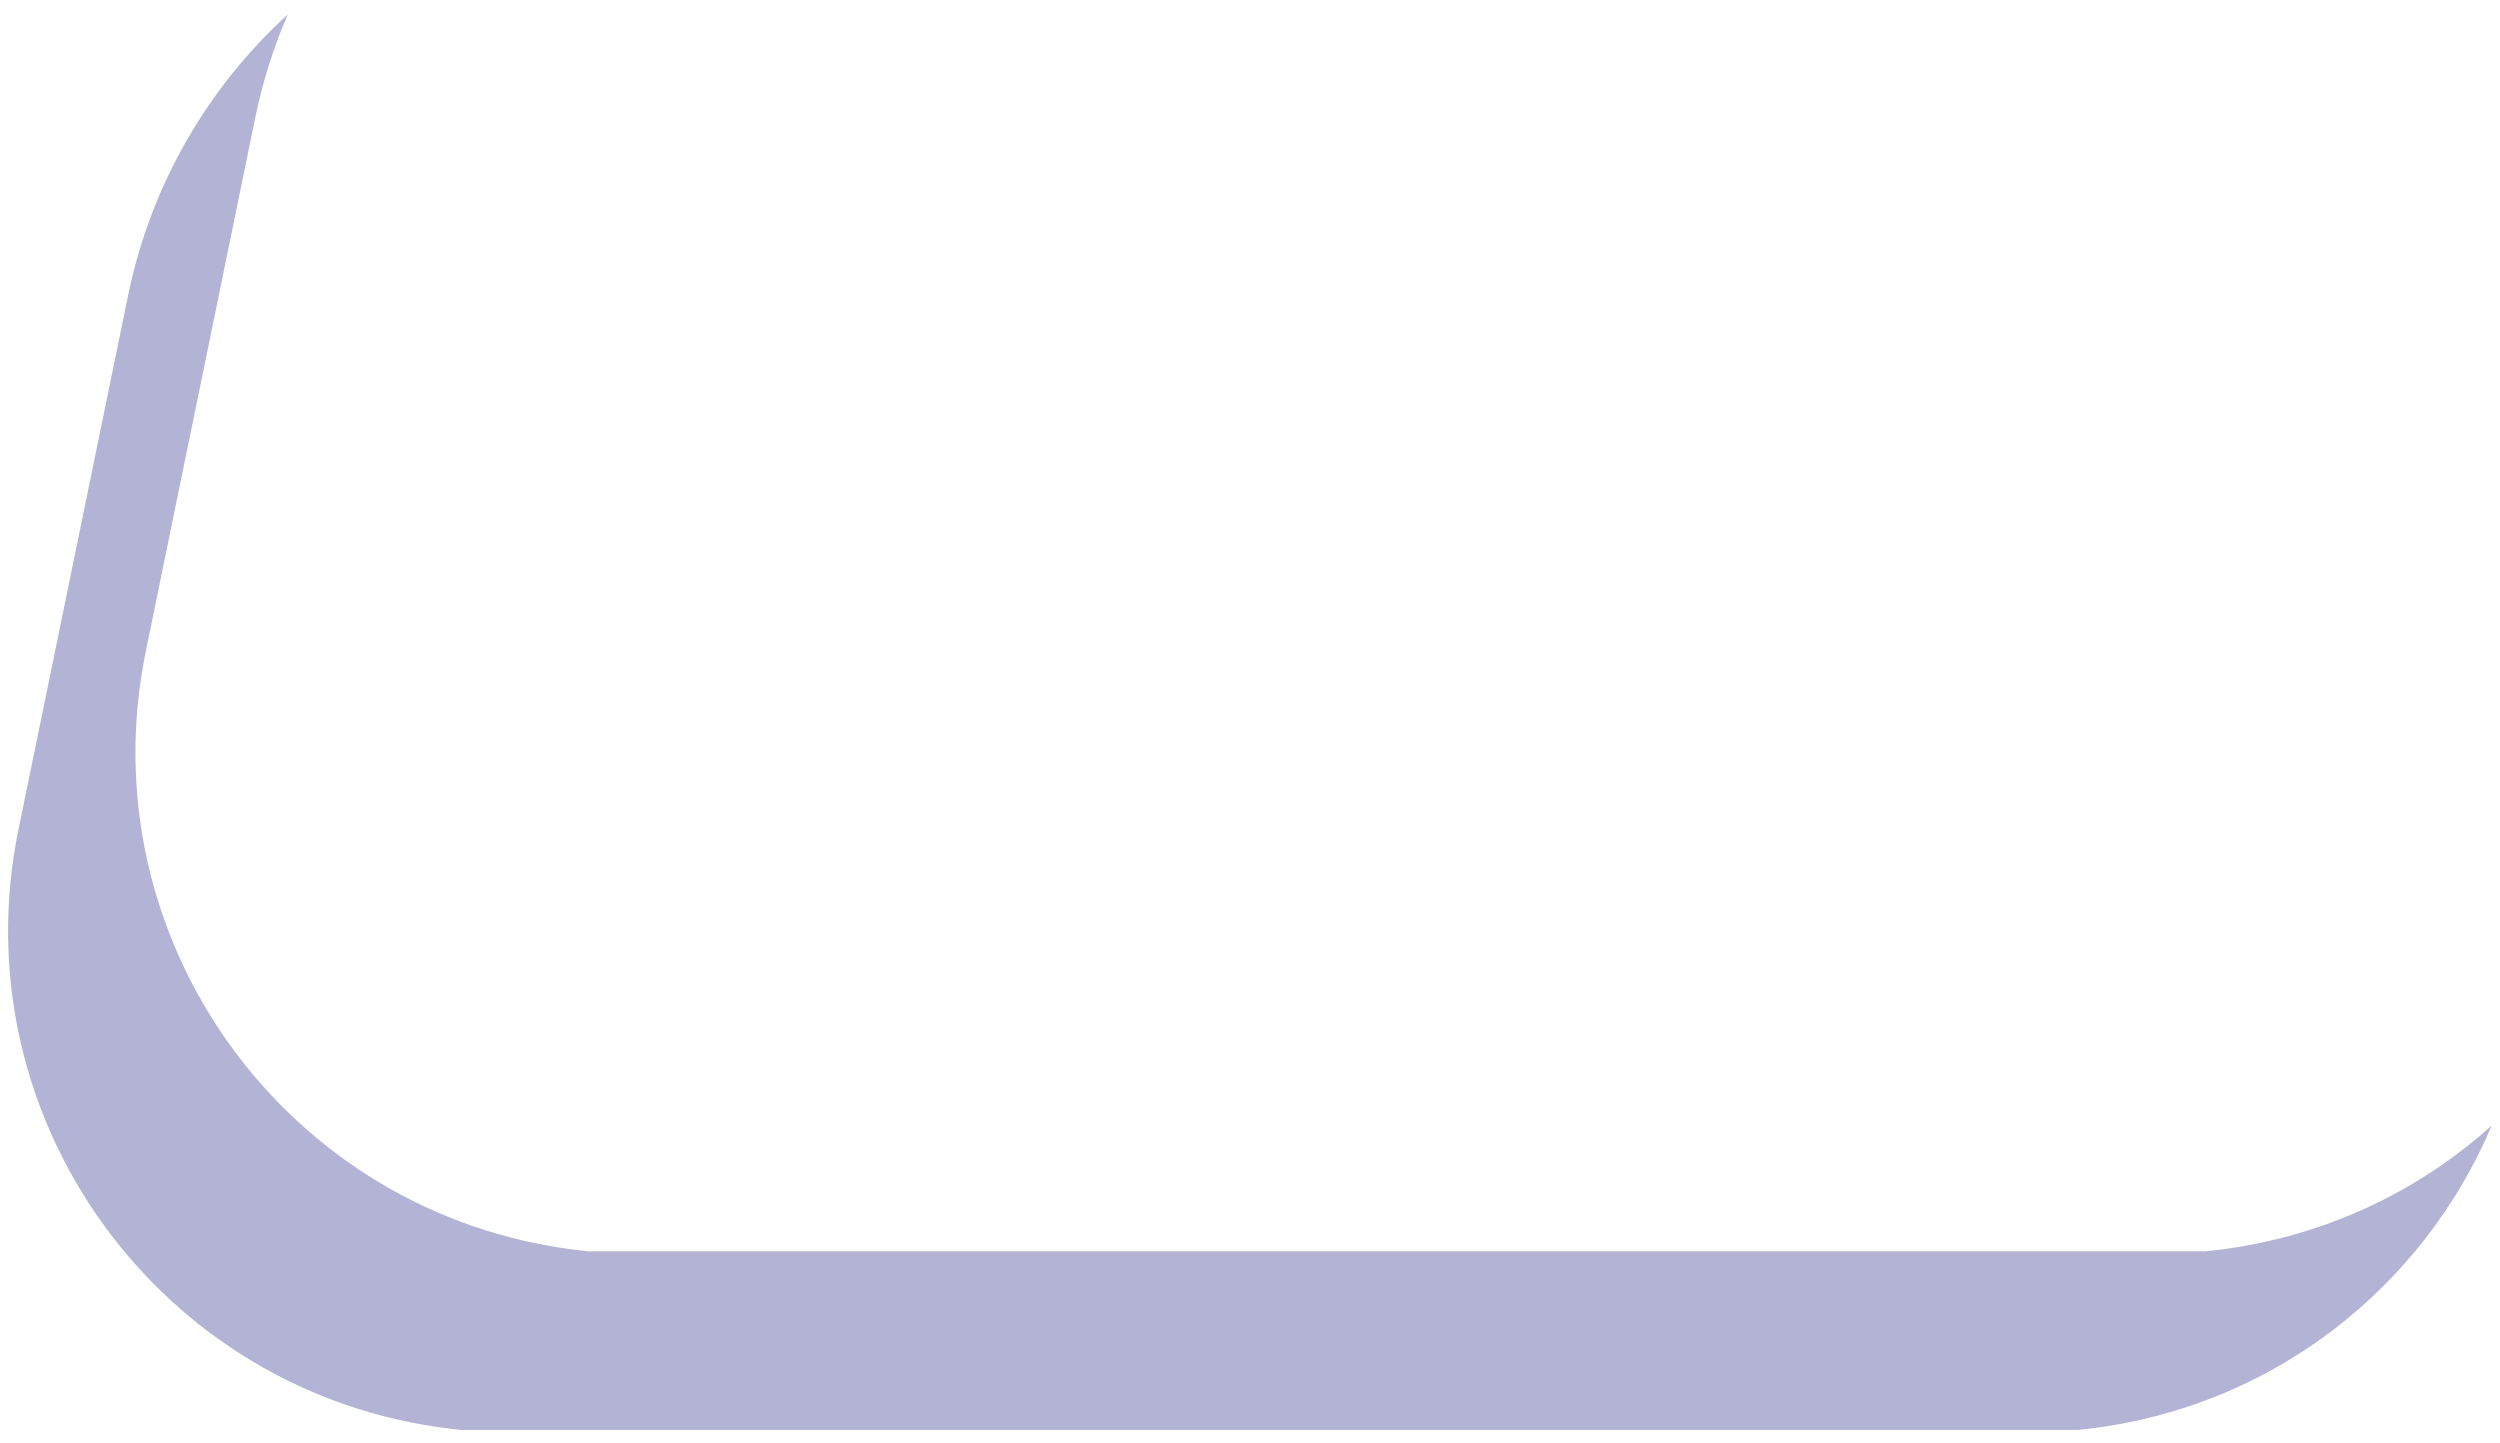 <svg width="168" height="97" viewBox="0 0 168 97" fill="none" xmlns="http://www.w3.org/2000/svg">
<g opacity="0.3">
<path d="M30.281 96.011L30.982 96.093H139.652L140.353 96.011C152.891 94.522 162.895 86.369 167.444 75.635C162.468 80.109 156.109 83.151 148.914 84.01L148.213 84.091H39.543L38.842 84.01C19.244 81.68 5.829 63.091 9.8 43.761L17.159 7.88C17.655 5.468 18.391 3.161 19.337 0.971C13.999 5.842 10.139 12.371 8.603 19.875L1.239 55.756C-2.726 75.086 10.688 93.681 30.281 96.011Z" fill="#000072"/>
</g>
</svg>
